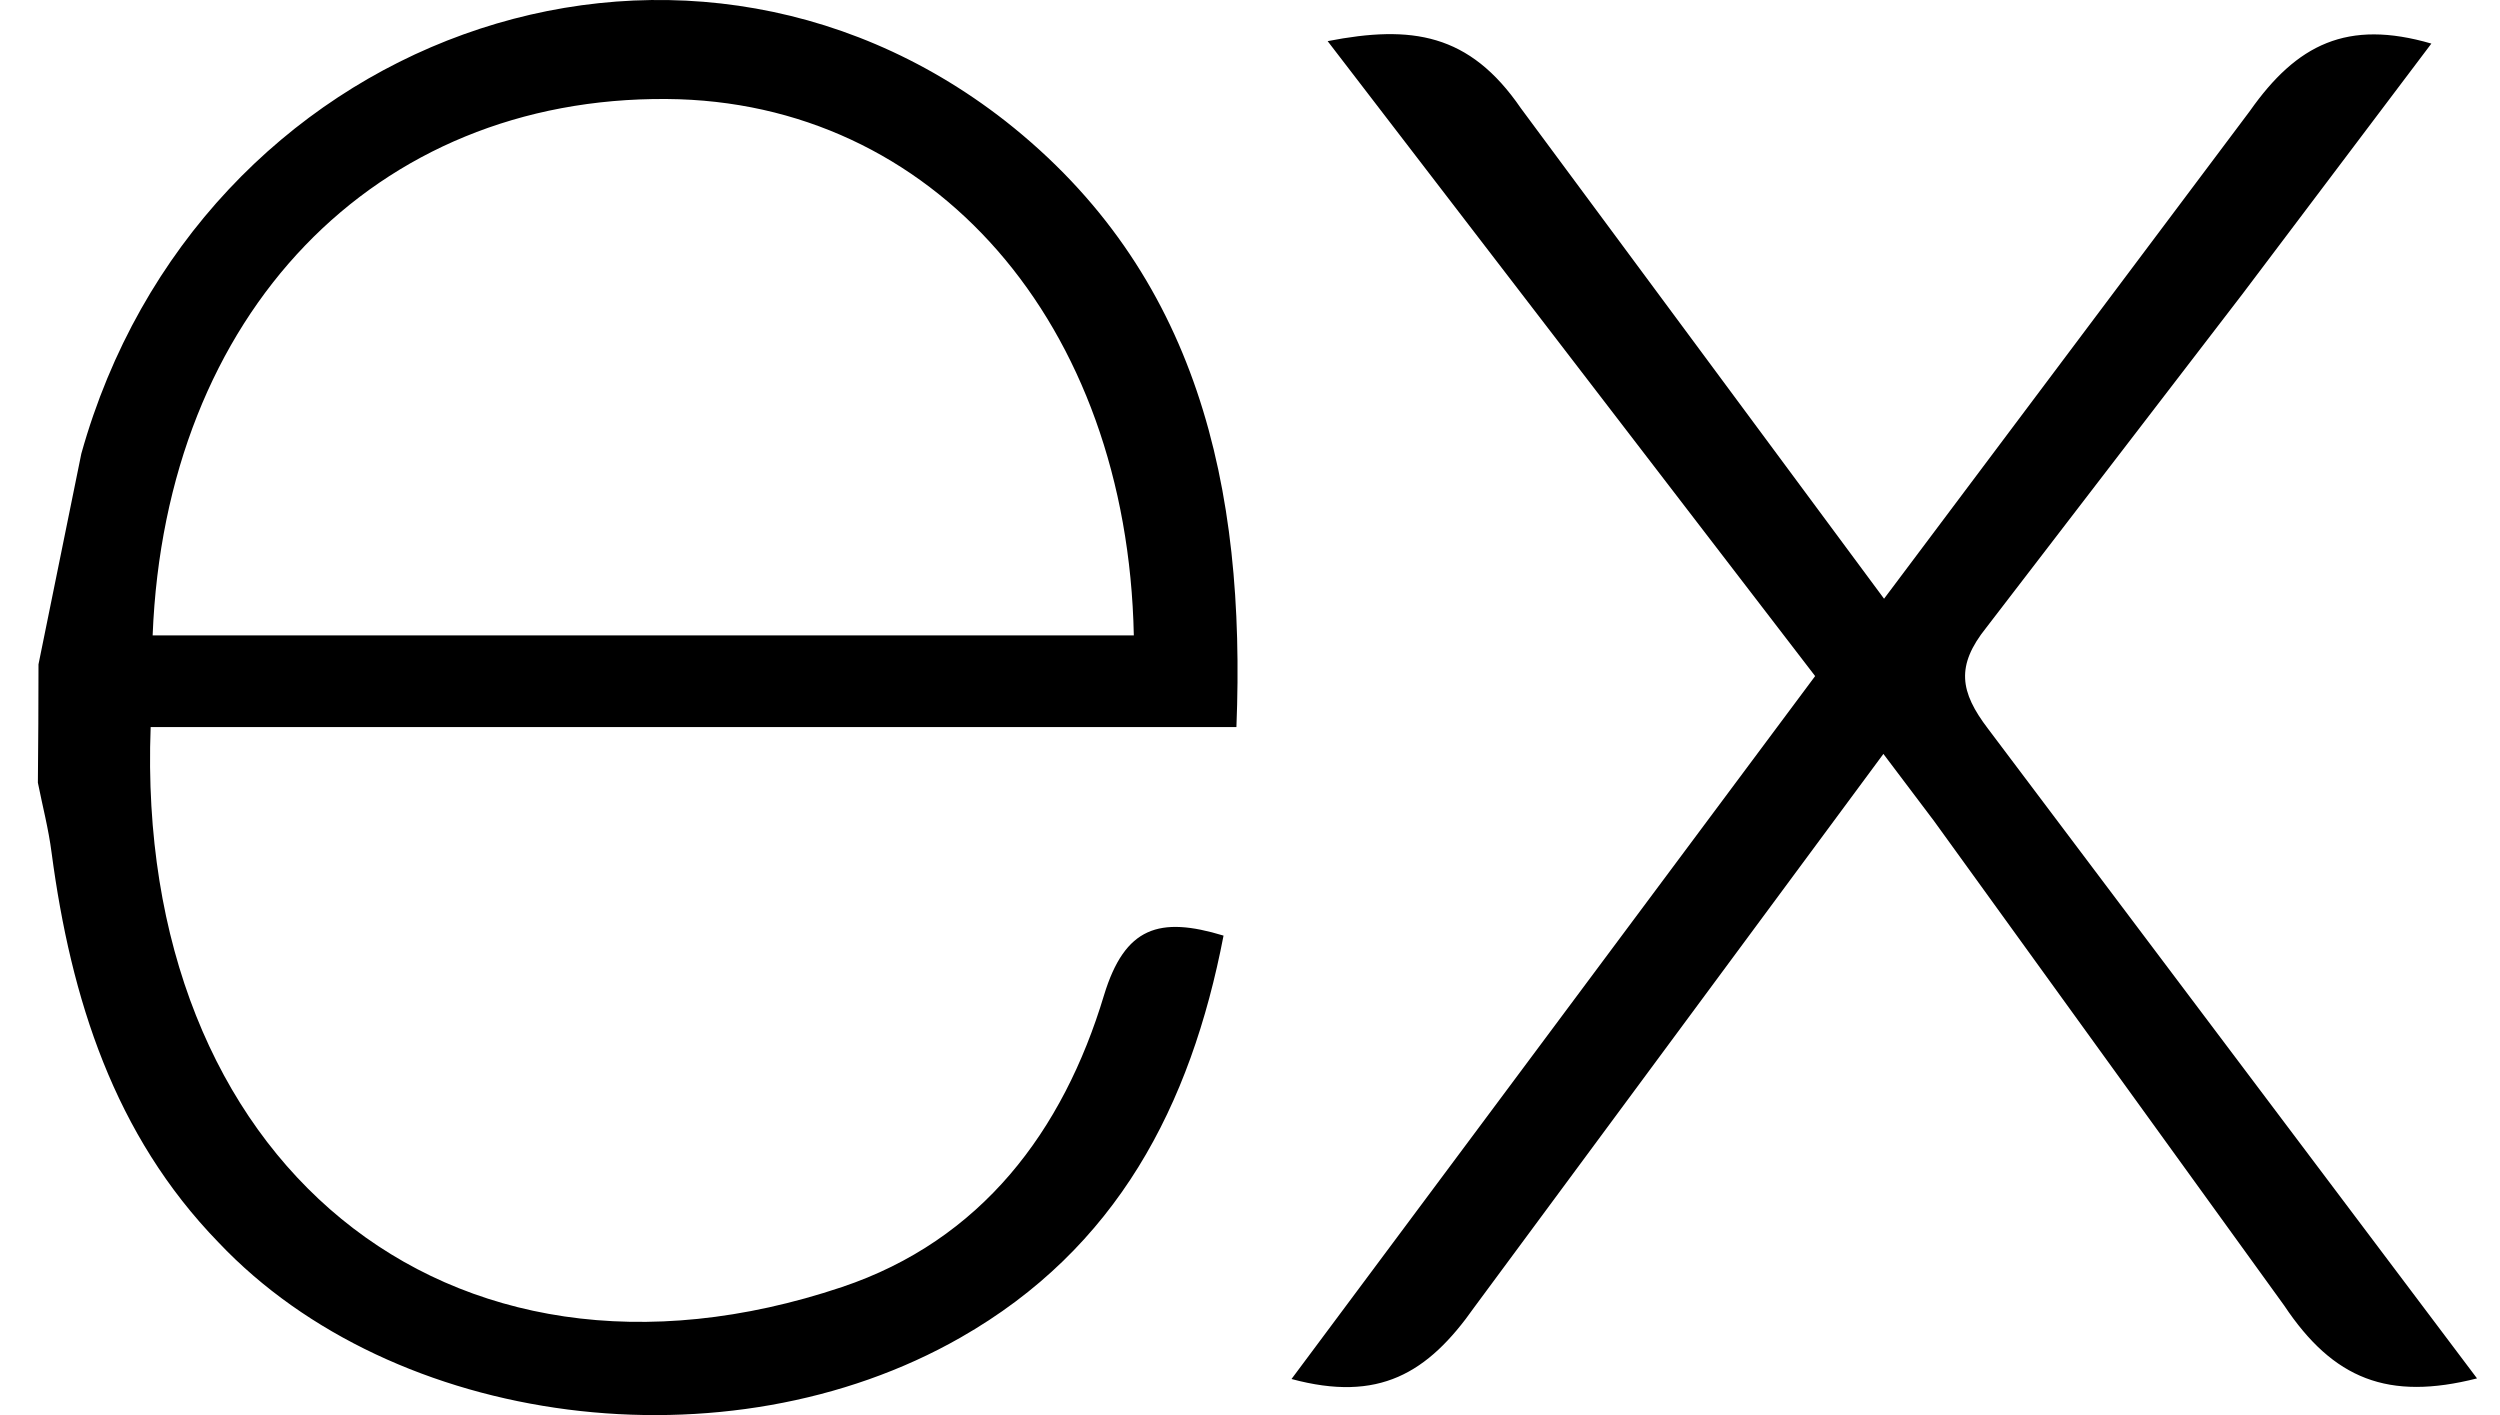 <svg width="53" height="30" viewBox="0 0 53 30" fill="none" xmlns="http://www.w3.org/2000/svg">
<path d="M52.513 29.222C50.632 29.7 49.468 29.243 48.424 27.676L41.001 17.405L39.928 15.983L31.258 27.709C30.268 29.12 29.229 29.734 27.38 29.235L38.481 14.333L28.146 0.872C29.923 0.526 31.151 0.702 32.242 2.294L39.942 12.693L47.699 2.351C48.692 0.94 49.761 0.404 51.545 0.924L47.537 6.237L42.108 13.307C41.461 14.115 41.55 14.667 42.145 15.448L52.513 29.222ZM0.816 14.084L1.724 9.618C4.196 0.778 14.328 -2.895 21.315 2.567C25.399 5.78 26.414 10.324 26.212 15.414H3.194C2.849 24.576 9.443 30.106 17.851 27.285C20.8 26.294 22.537 23.985 23.406 21.096C23.848 19.648 24.578 19.421 25.939 19.835C25.244 23.448 23.676 26.467 20.364 28.356C15.414 31.184 8.349 30.269 4.632 26.339C2.419 24.059 1.504 21.17 1.094 18.08C1.029 17.57 0.9 17.083 0.803 16.593C0.811 15.758 0.816 14.922 0.816 14.086V14.084ZM3.236 13.47H24.037C23.901 6.845 19.775 2.139 14.137 2.099C7.948 2.05 3.505 6.644 3.236 13.47Z" fill="black"/>
</svg>
